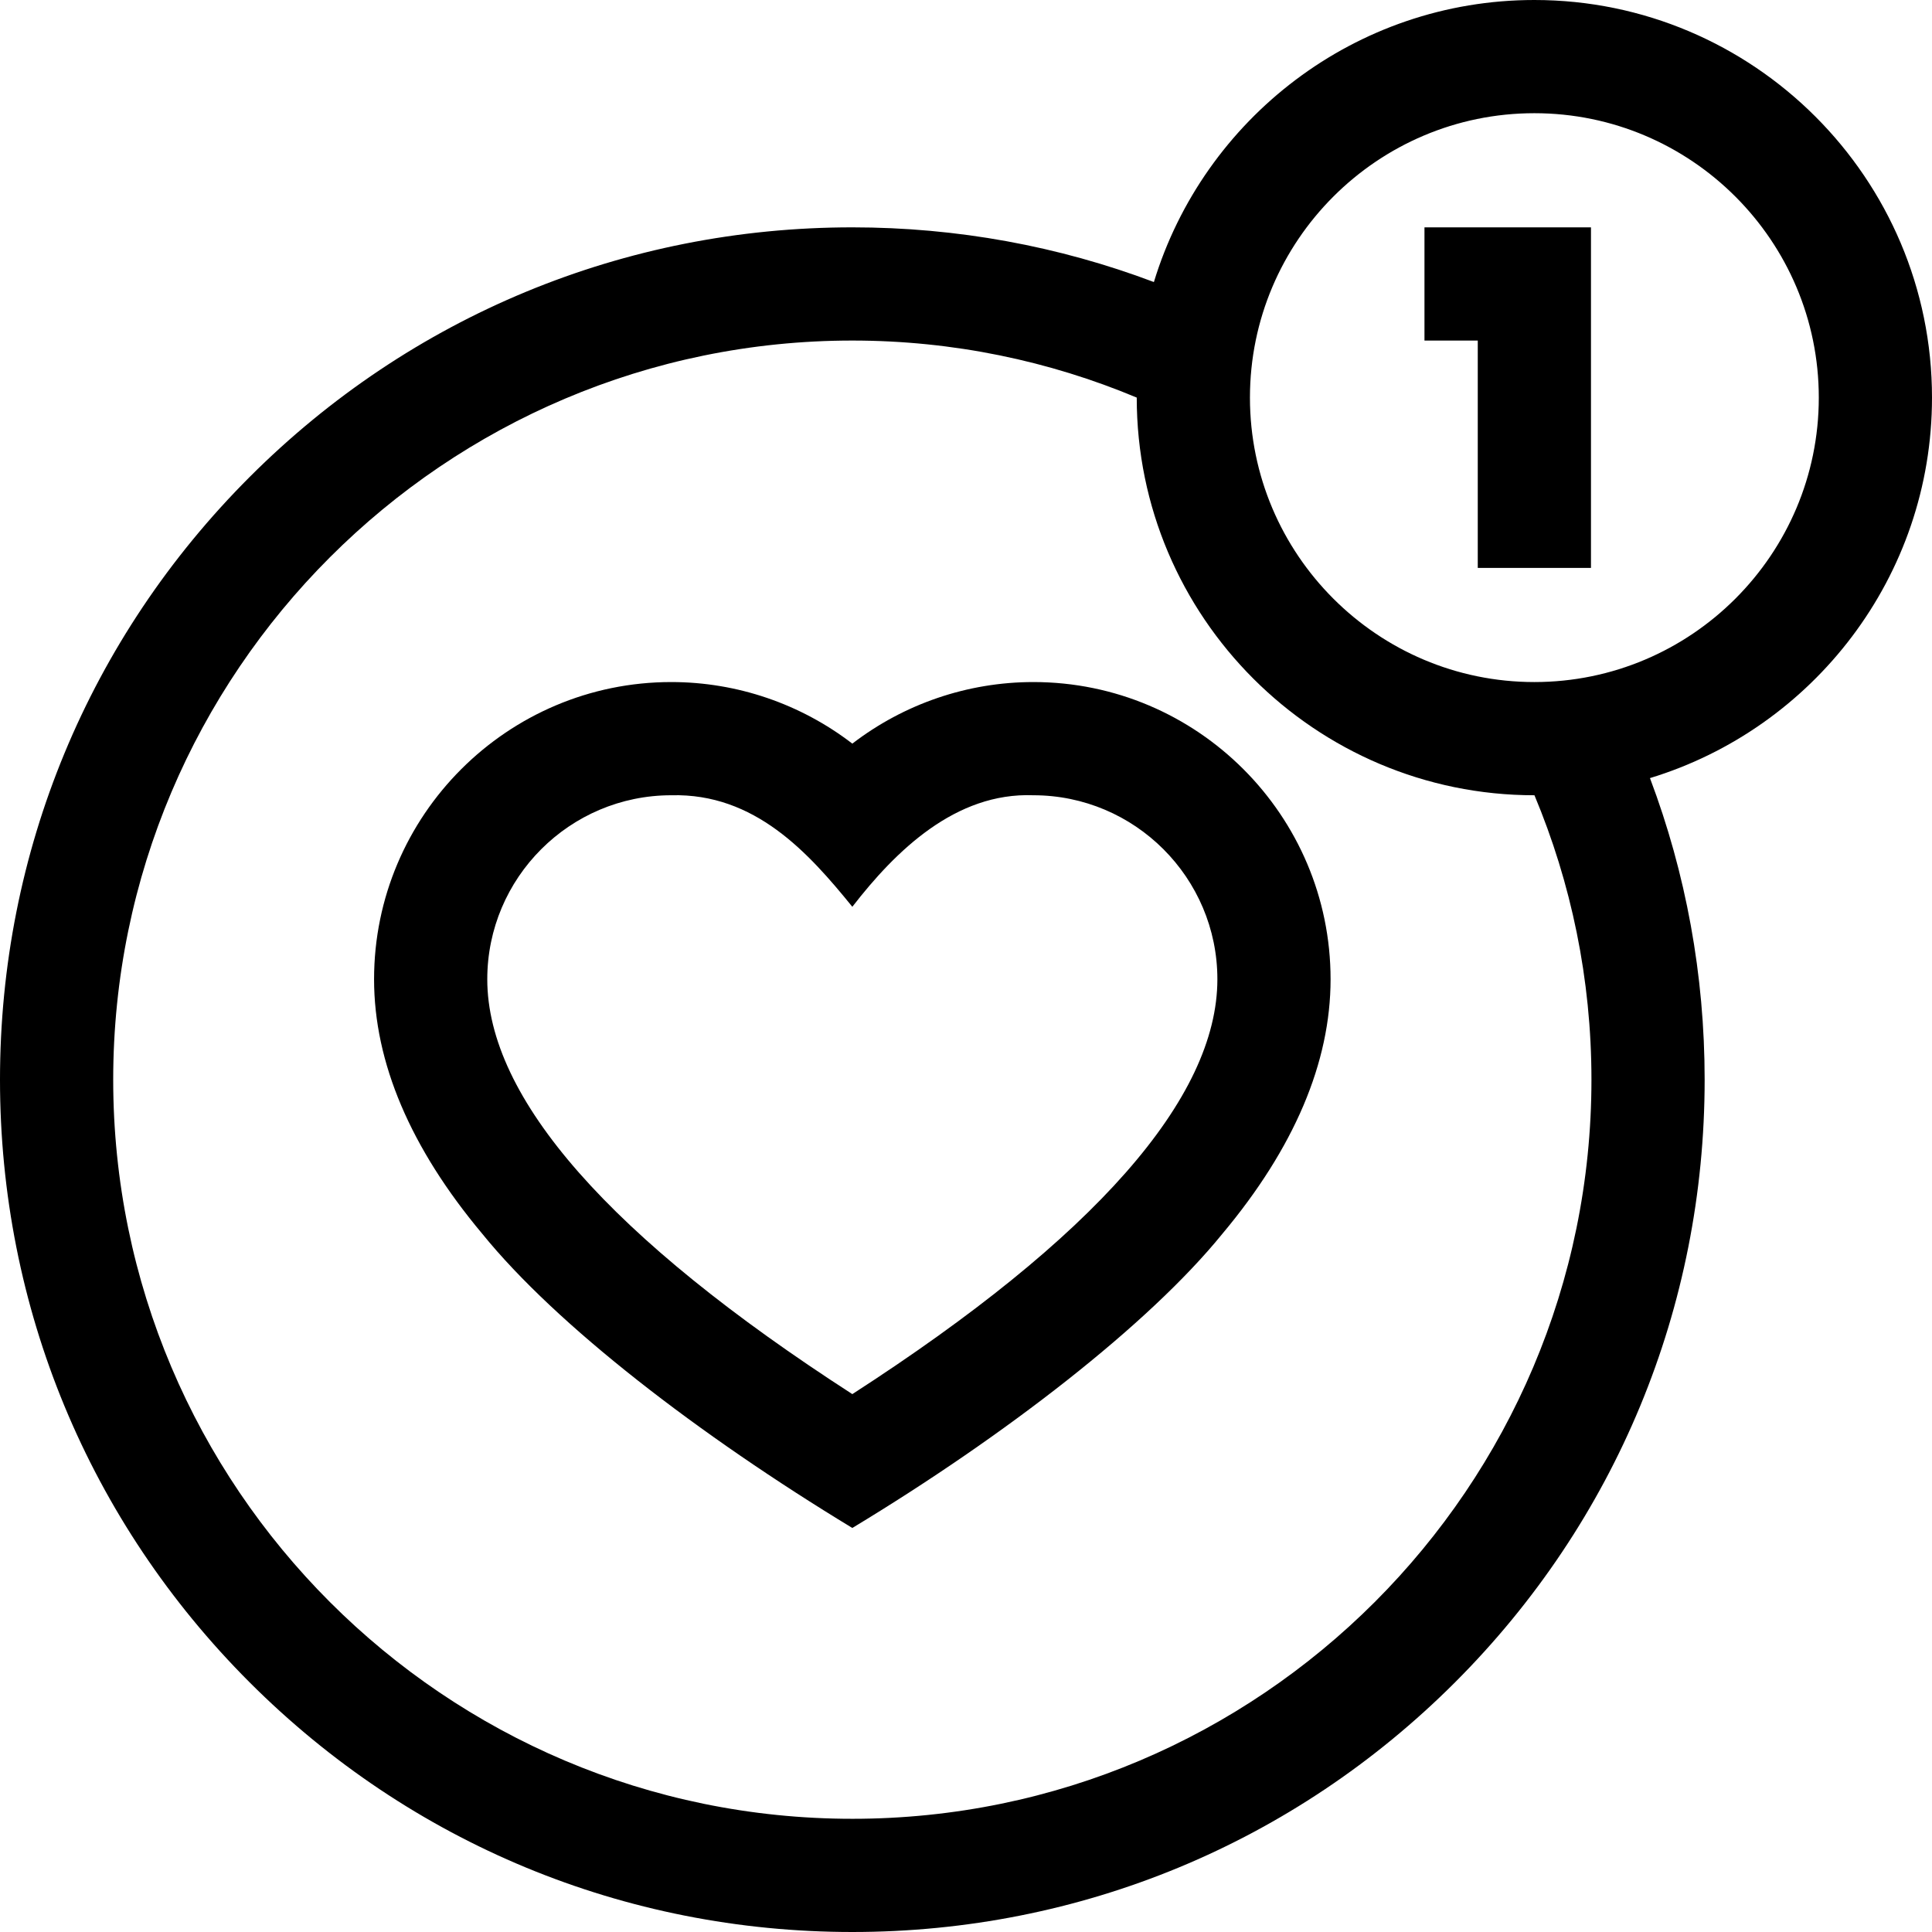 <svg id="Capa_1" enable-background="new 0 0 512 512" height="512" viewBox="0 0 512 512" width="512" xmlns="http://www.w3.org/2000/svg"><g><path d="m377.5 90.253h14.124v60.25h30v-90.25h-44.124z"/><path d="m512 105.376c0-58.105-47.271-105.376-105.376-105.376-47.455 0-87.678 31.534-100.83 74.745-25.2-9.516-52.175-14.495-79.919-14.495-60.333 0-117.056 23.495-159.718 66.157s-66.157 99.385-66.157 159.718 23.495 117.056 66.157 159.718 99.385 66.157 159.718 66.157 117.056-23.495 159.718-66.157 66.157-99.384 66.157-159.718c0-27.744-4.974-54.721-14.491-79.92 43.21-13.154 74.741-53.376 74.741-100.829zm-286.125 376.624c-108.006 0-195.875-87.869-195.875-195.875s87.869-195.875 195.875-195.875c26.701 0 52.158 5.395 75.373 15.115v.011c0 58.104 47.271 105.375 105.376 105.375h.022c9.717 23.214 15.104 48.674 15.104 75.374 0 108.006-87.869 195.875-195.875 195.875zm180.749-301.249c-41.562 0-75.376-33.813-75.376-75.375s33.813-75.376 75.376-75.376 75.376 33.813 75.376 75.376c0 41.562-33.813 75.375-75.376 75.375z"/><path d="m273.852 180.75c-17.483 0-34.32 5.824-47.977 16.319-13.656-10.495-30.494-16.319-47.977-16.319-43.432 0-78.766 35.334-78.766 78.765 0 22.048 9.646 44.74 28.671 67.447 19.705 24.305 57.429 53.314 98.071 77.964 40.433-24.423 78.538-53.89 98.071-77.964 19.024-22.707 28.671-45.399 28.671-67.447.001-43.431-35.333-78.765-78.764-78.765zm-47.977 188.706c-64.205-41.444-96.742-78.409-96.742-109.94 0-26.889 21.876-48.765 48.766-48.765 22.165-.575 36.365 15.243 47.977 29.556 11.514-14.875 27.35-30.349 47.977-29.556 26.89 0 48.766 21.876 48.766 48.765-.002 31.53-32.539 68.496-96.744 109.94z"/></g></svg>